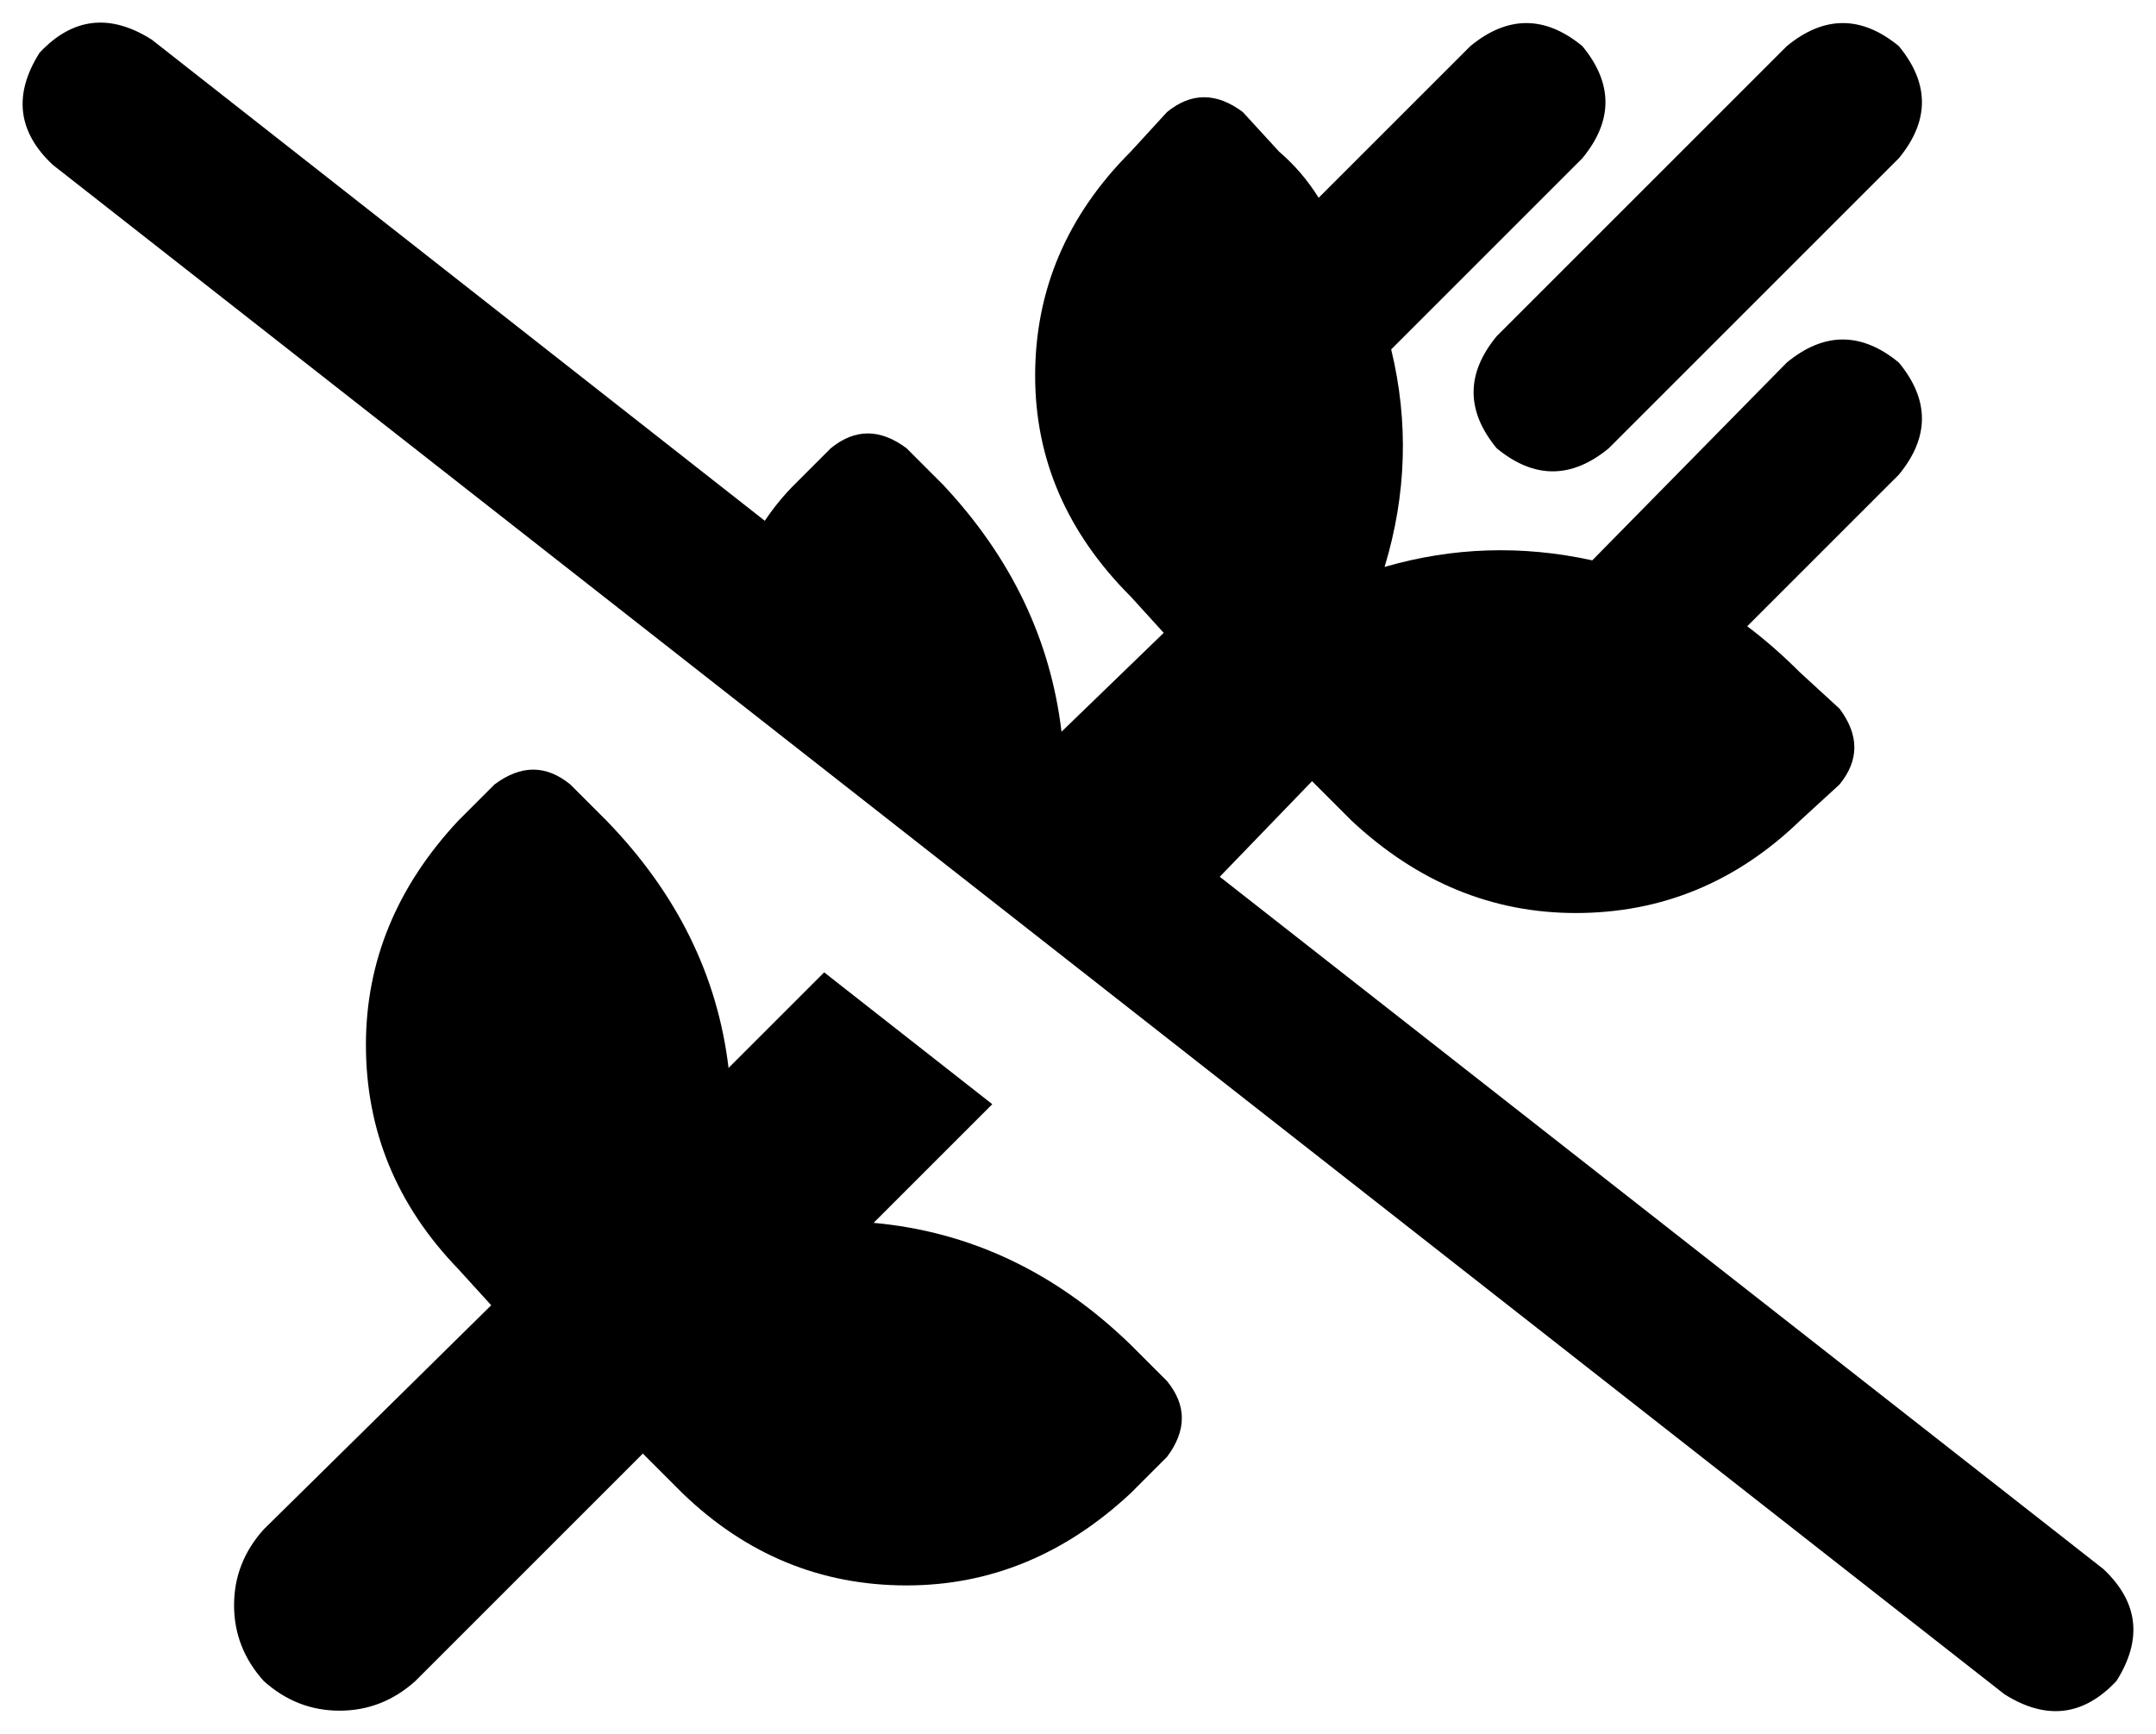 <svg viewBox="0 0 654 526">
  <path
    d="M 46 12 Q 27 0 12 16 Q 0 35 16 50 L 608 514 Q 627 526 642 510 Q 654 491 638 476 L 370 266 L 398 237 L 410 249 Q 440 277 478 277 Q 517 277 546 249 L 558 238 Q 567 227 558 215 L 546 204 Q 538 196 530 190 L 576 144 Q 590 127 576 110 Q 559 96 542 110 L 483 170 Q 451 163 420 172 Q 430 139 422 106 L 480 48 Q 494 31 480 14 Q 463 0 446 14 L 400 60 Q 395 52 388 46 L 377 34 Q 365 25 354 34 L 343 46 Q 314 75 314 114 Q 314 152 343 181 L 353 192 L 322 222 Q 317 180 286 147 L 275 136 Q 263 127 252 136 L 241 147 Q 236 152 232 158 L 46 12 L 46 12 Z M 301 335 L 250 295 L 221 324 Q 216 282 184 249 L 173 238 Q 162 229 150 238 L 139 249 Q 111 279 111 317 Q 111 356 139 385 L 149 396 L 80 464 Q 71 474 71 487 Q 71 500 80 510 Q 90 519 103 519 Q 116 519 126 510 L 195 441 L 207 453 Q 236 481 275 481 Q 313 481 343 453 L 354 442 Q 363 430 354 419 L 343 408 Q 309 375 265 371 L 301 335 L 301 335 Z M 576 48 Q 590 31 576 14 Q 559 0 542 14 L 454 102 Q 440 119 454 136 Q 471 150 488 136 L 576 48 L 576 48 Z"
  />
</svg>